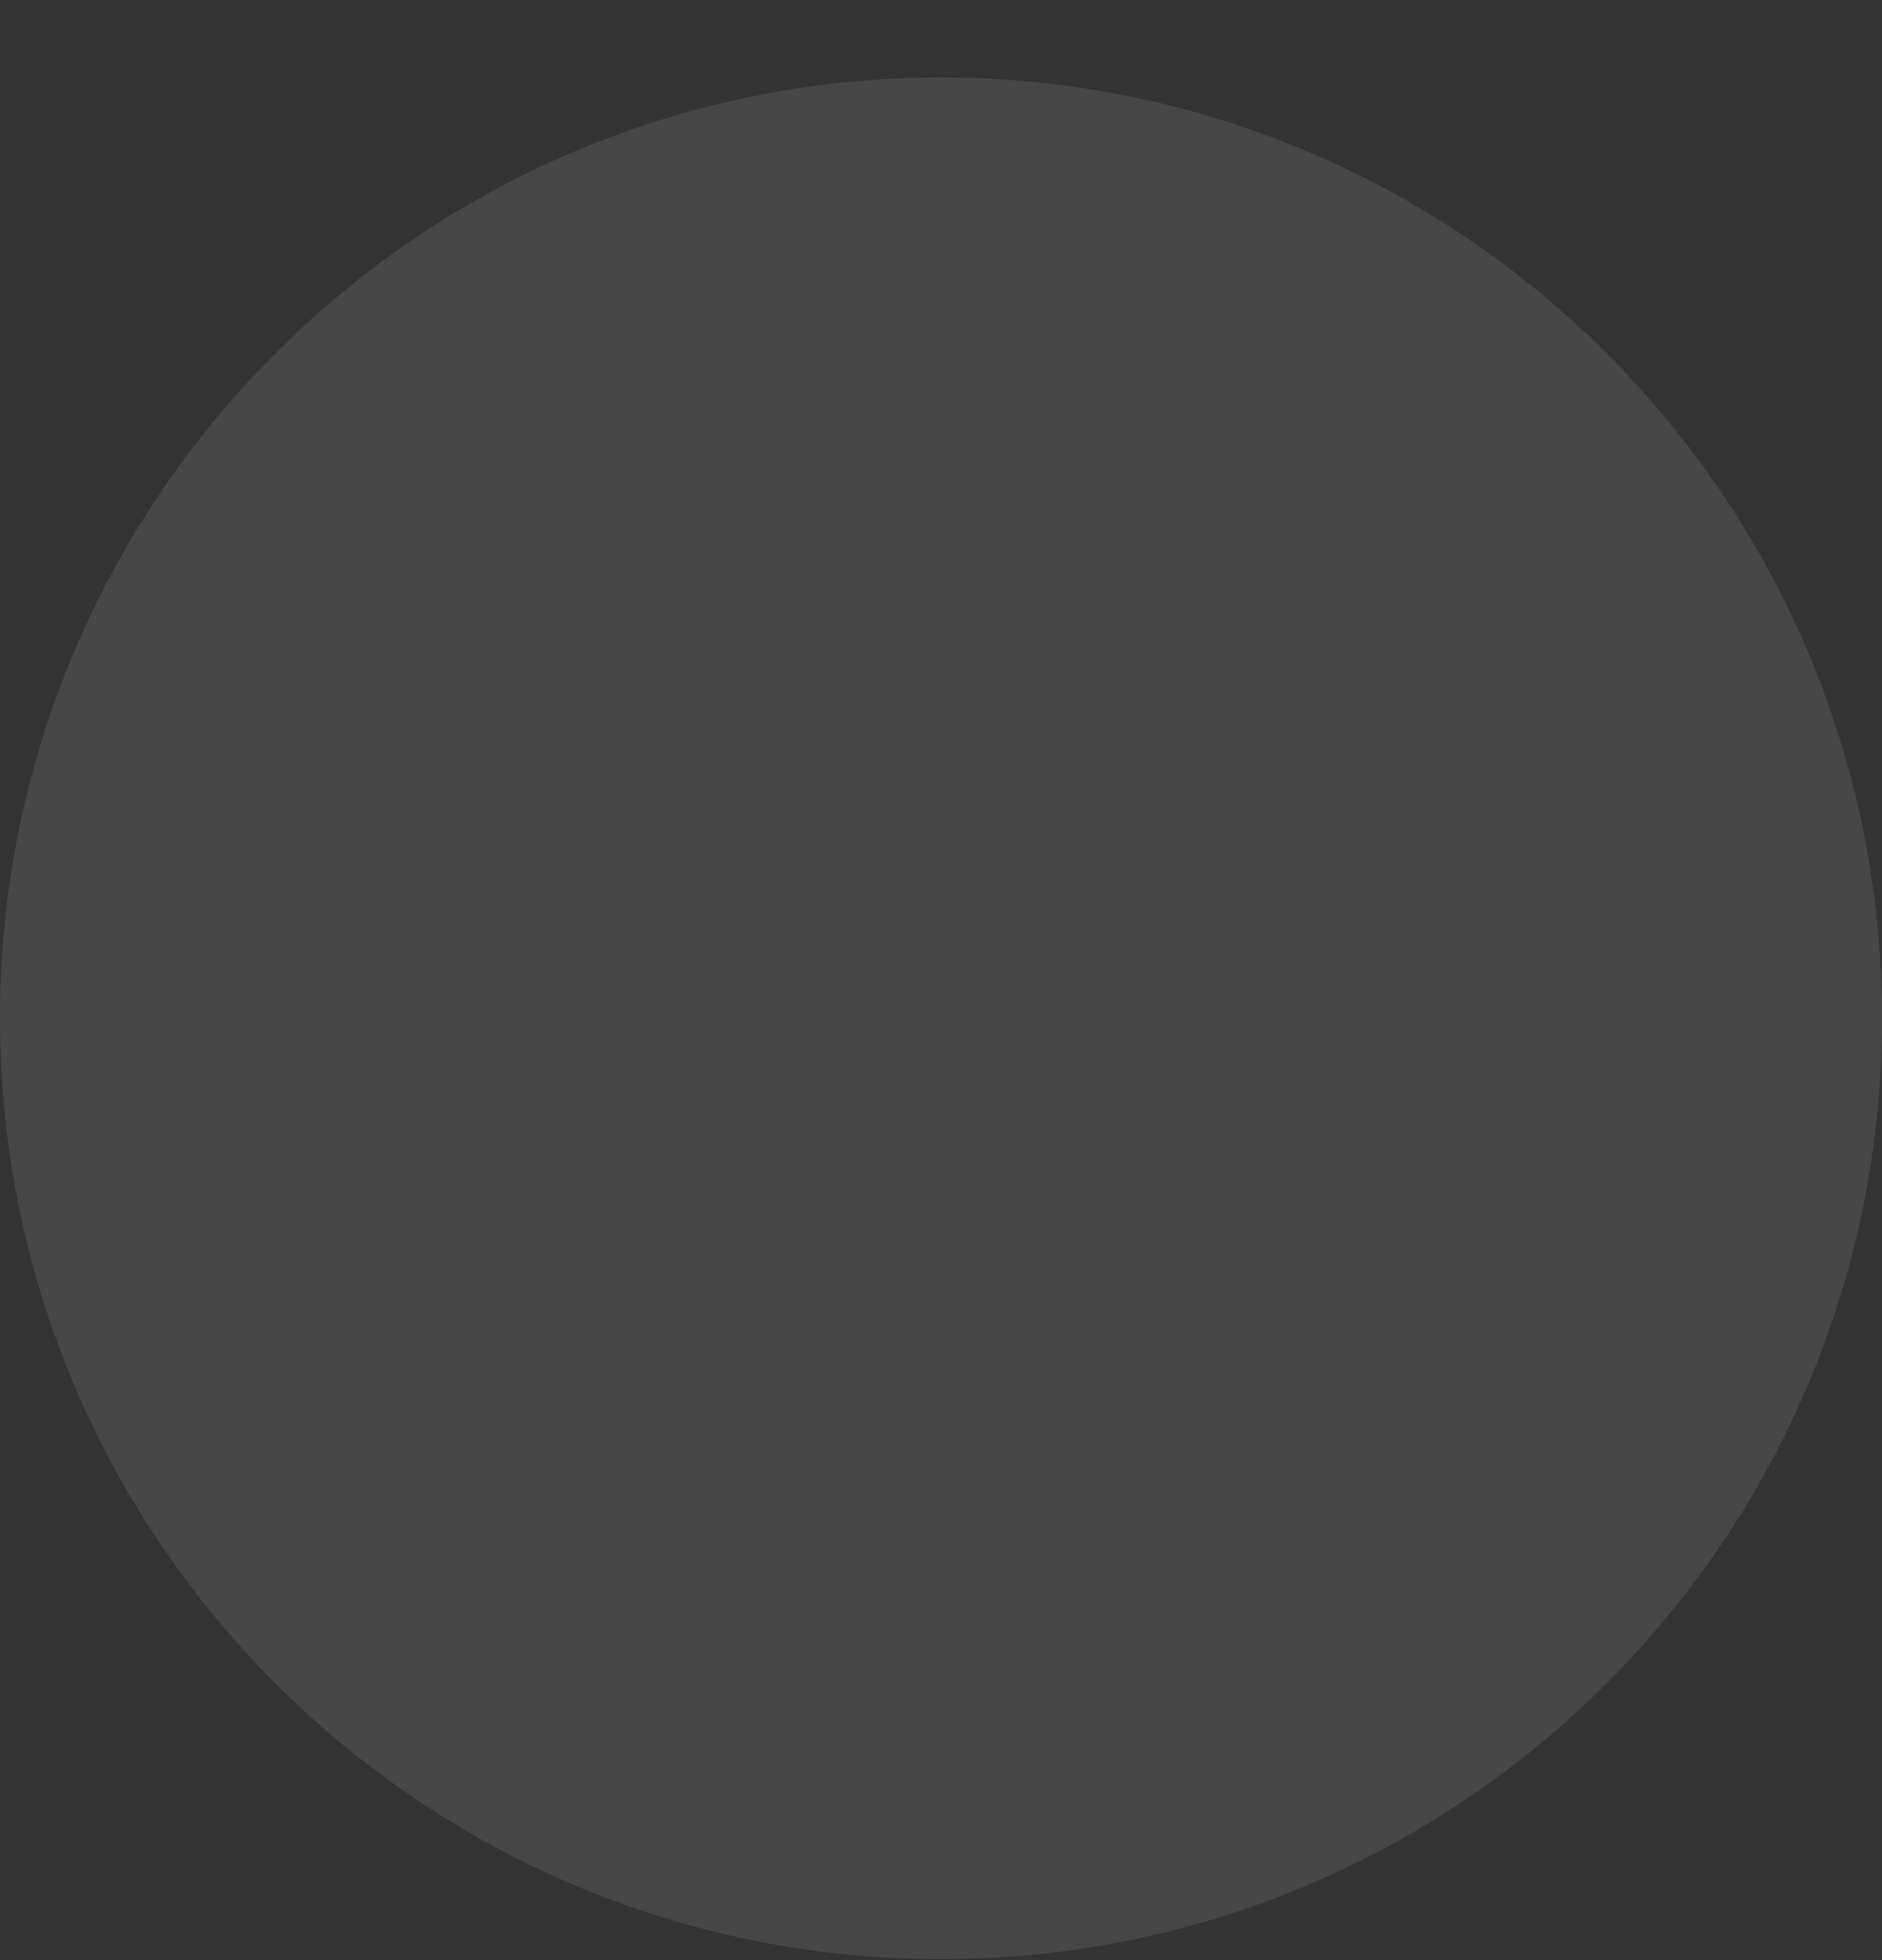 <svg width="24" height="25" viewBox="0 0 24 25" fill="none" xmlns="http://www.w3.org/2000/svg">
<rect x="0" y="0" width="24" height="25" fill="#333333" stroke="none"/>
<path opacity="0.1" fill-rule="evenodd" clip-rule="evenodd" d="M0 12.988C0 6.361 5.373 0.988 12 0.988C18.627 0.988 24 6.361 24 12.988C24 19.616 18.627 24.988 12 24.988C5.373 24.988 0 19.616 0 12.988Z" fill="white"/>
</svg>

